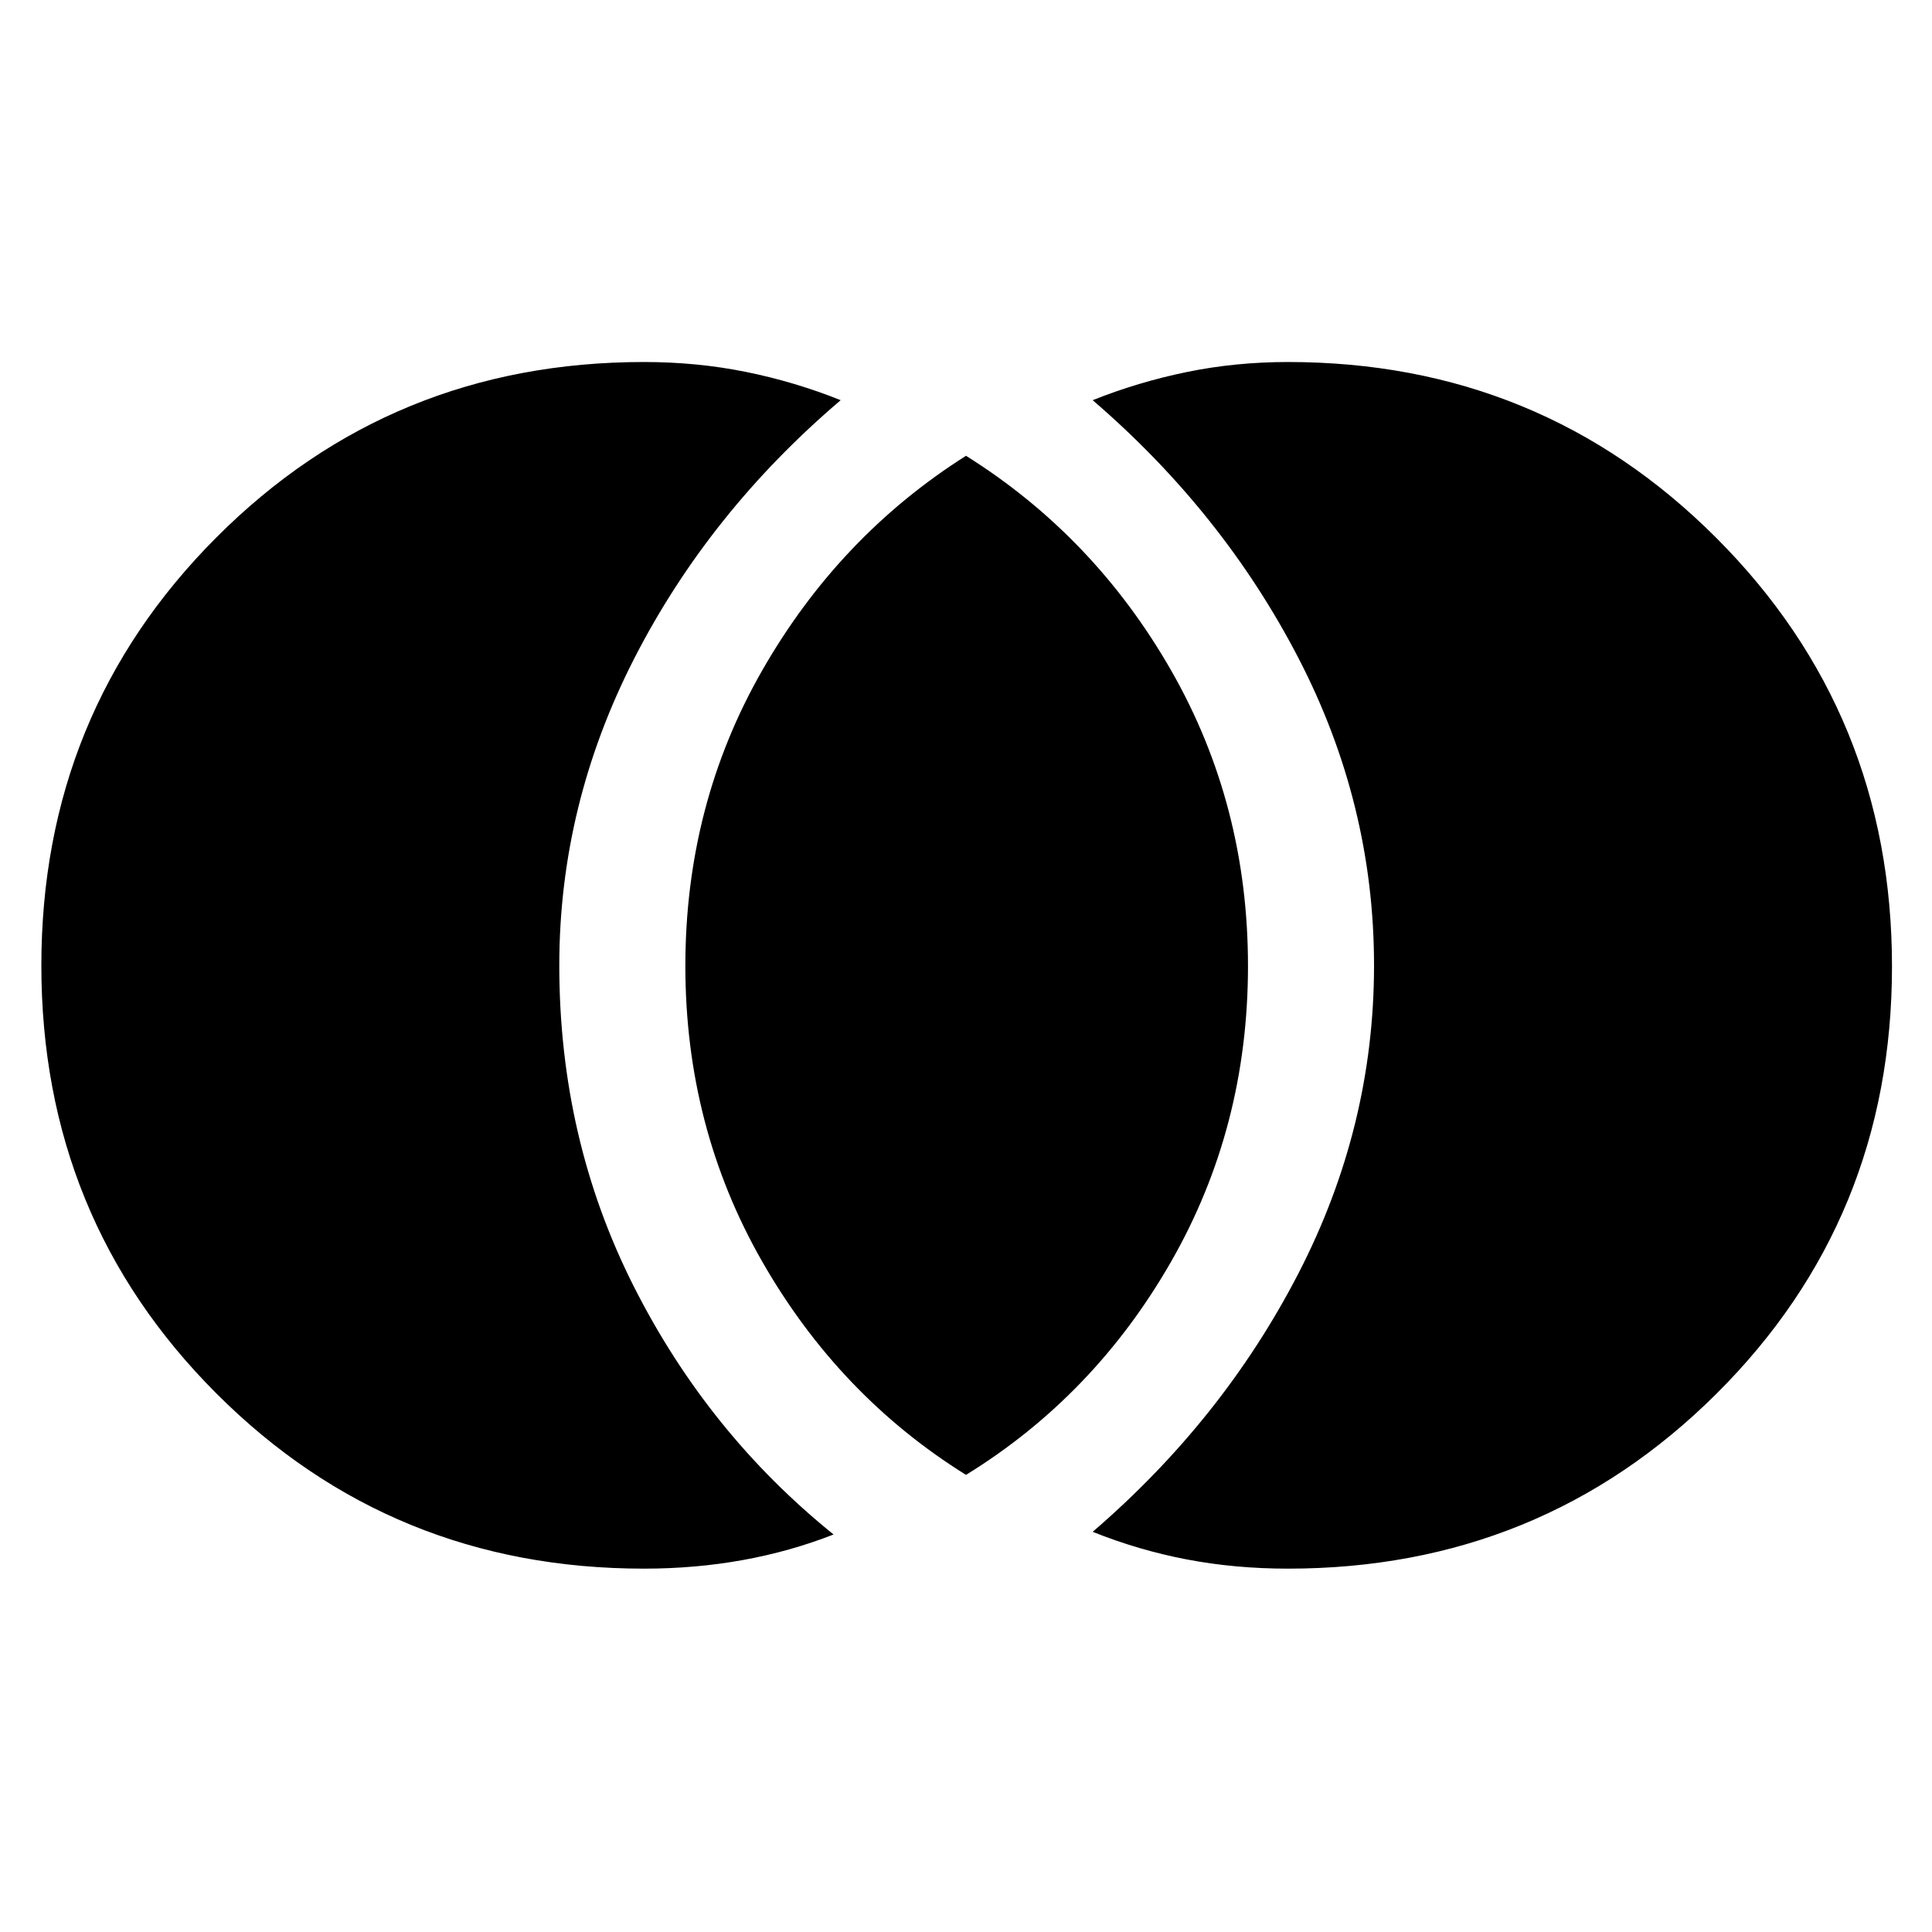 <svg xmlns="http://www.w3.org/2000/svg" height="40" viewBox="0 -960 960 960" width="40"><path d="M640-180.55q-26.32 0-50.26-4.57-23.95-4.57-46.8-13.73 64.67-55.61 102.24-128.4 37.57-72.8 37.57-153.03 0-80.24-37.57-152.75T542.94-761.15q22.62-9.03 46.79-14 24.17-4.97 50.27-4.97 125.5 0 212.81 87.38 87.31 87.37 87.31 212.96t-87.31 212.41Q765.5-180.55 640-180.55Zm-160-46.59q-63.09-39.28-101.27-106-38.18-66.71-38.18-146.86 0-80.15 38.18-146.86Q416.91-693.58 480-733.52q63.75 39.94 101.94 106.66 38.18 66.71 38.18 146.86 0 80.15-38.18 146.86-38.19 66.72-101.94 106Zm-160 46.59q-125.5 0-212.47-87.04-86.98-87.04-86.98-212.63 0-125.59 86.98-212.74Q194.5-780.12 320-780.12q26.32 0 50.6 4.91 24.27 4.9 47.13 14.06-65.34 55.61-102.58 128.36-37.24 72.76-37.24 152.51 0 86.09 36.88 159.22t99.41 123.54q-21.54 8.44-45.09 12.7-23.55 4.27-49.11 4.27Z"/></svg>